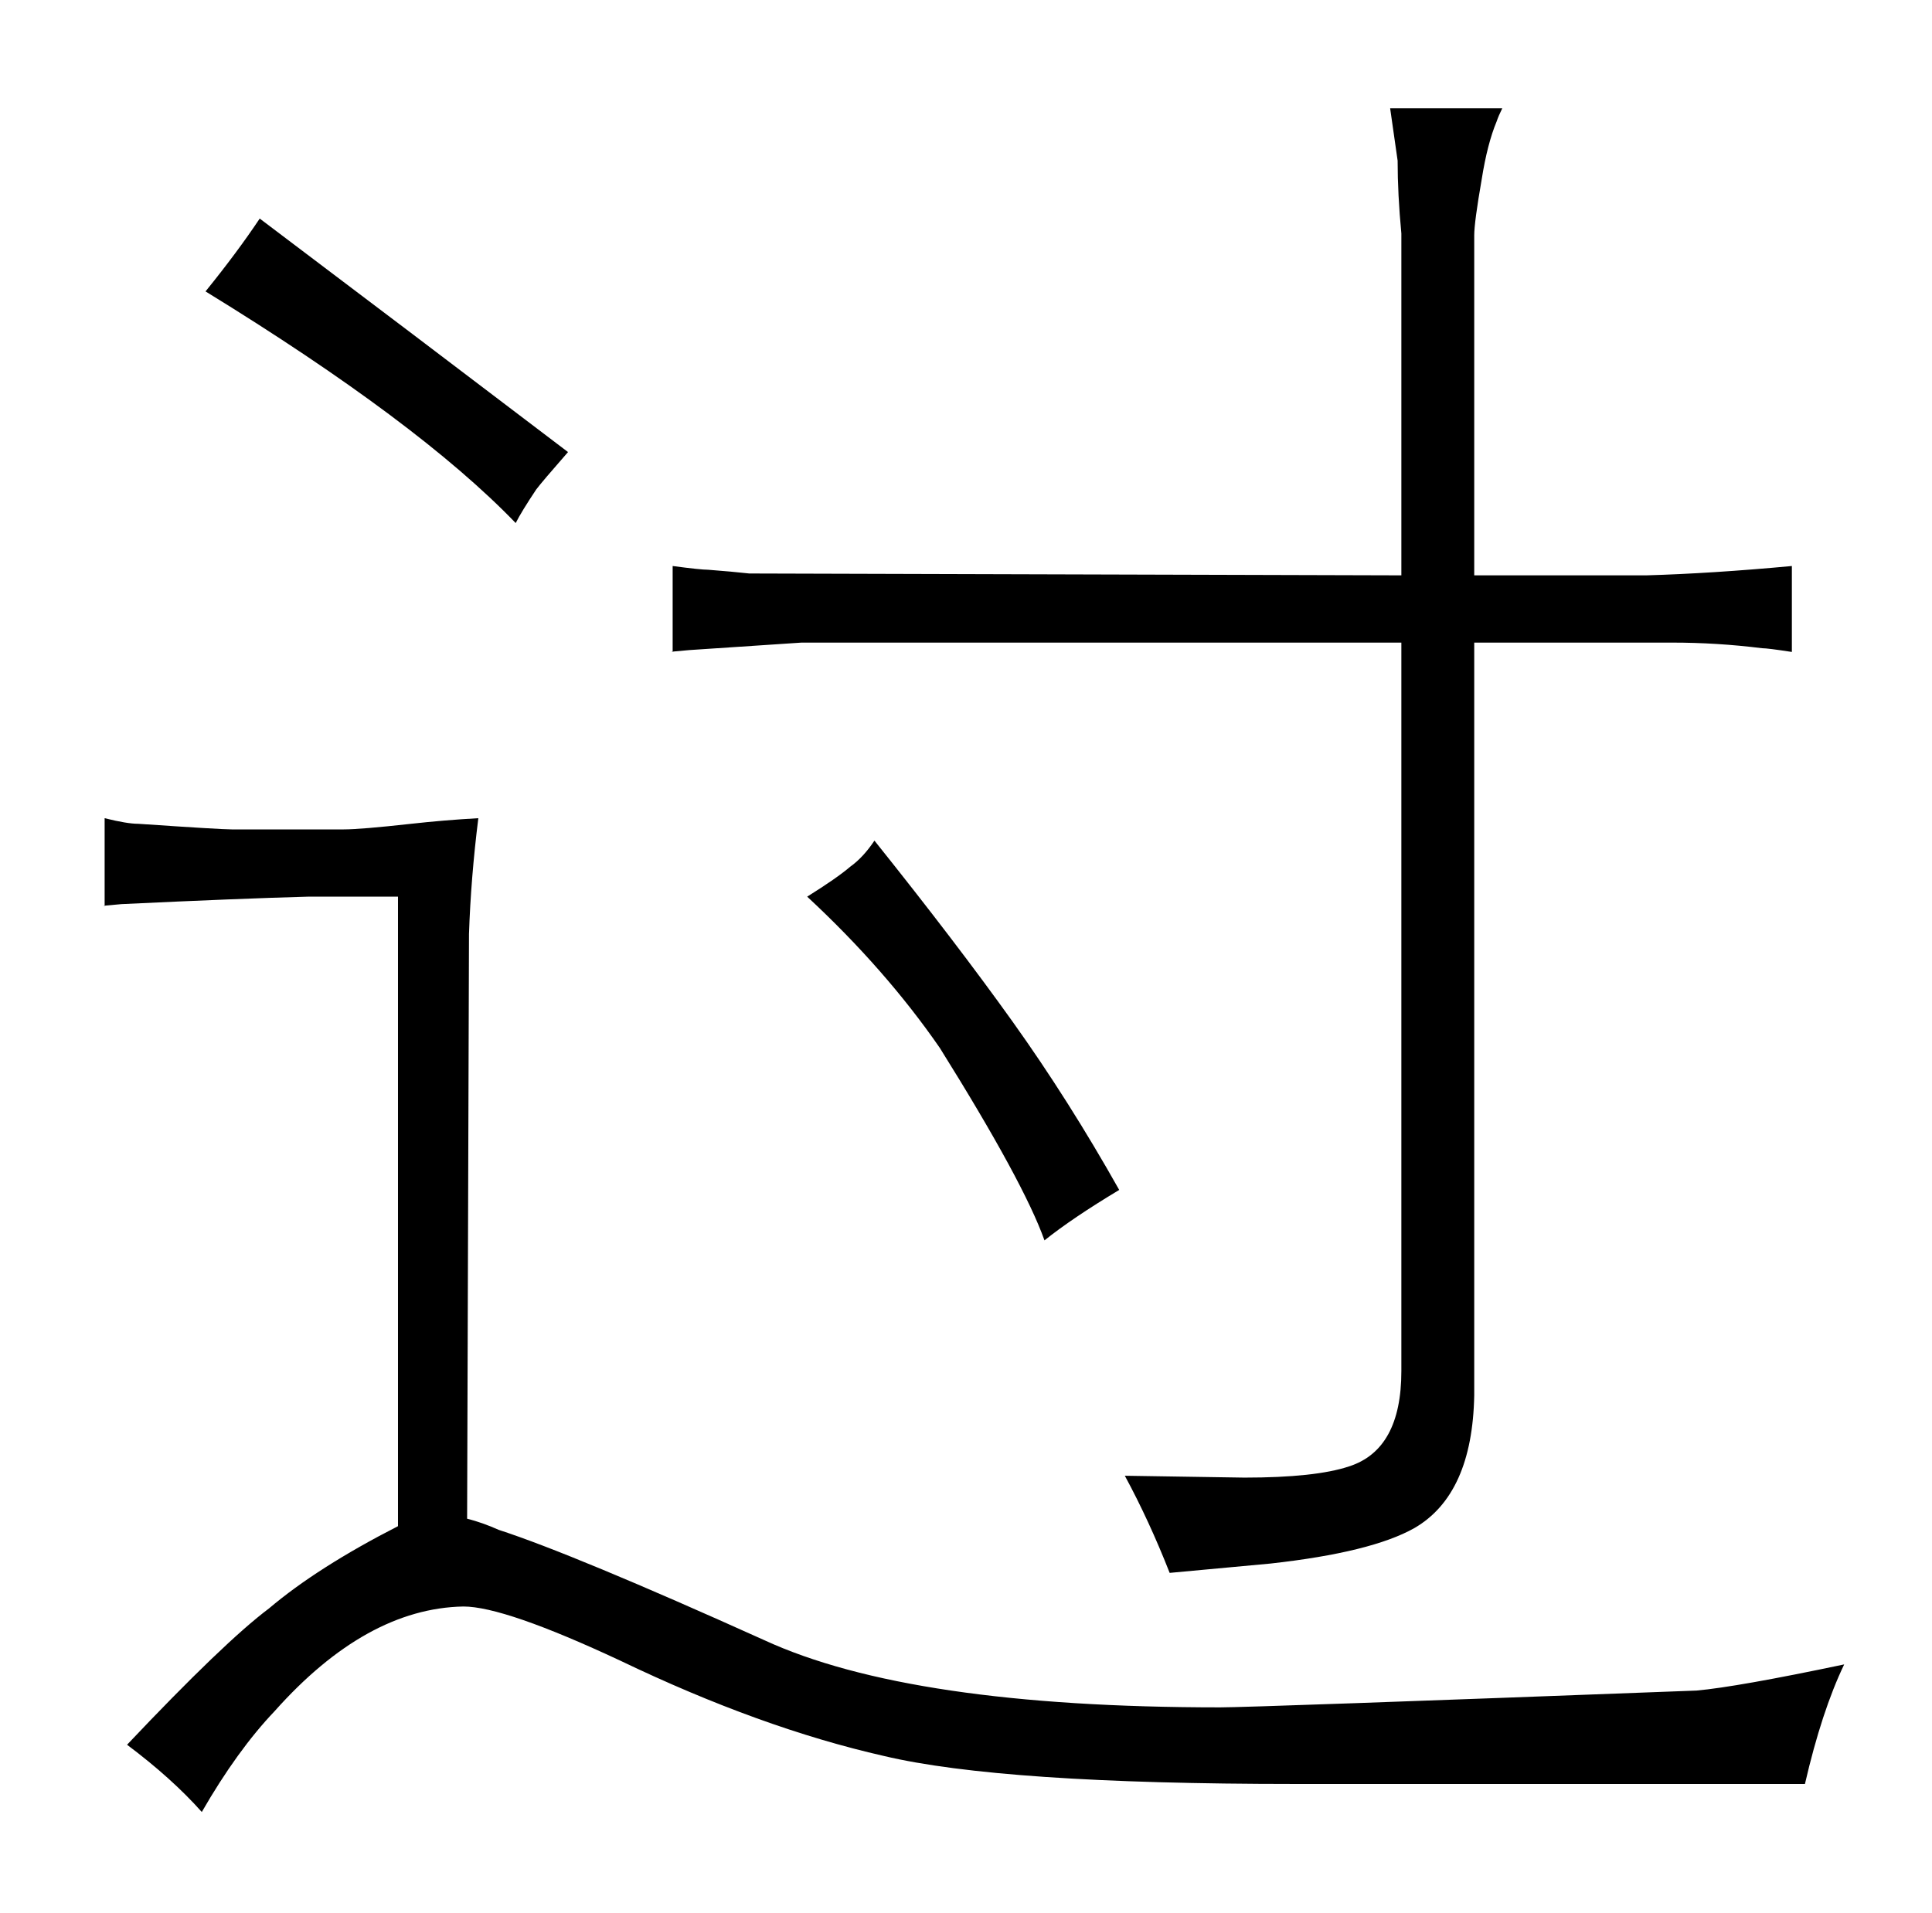 <?xml version="1.0" standalone="no"?>
<!DOCTYPE svg PUBLIC "-//W3C//DTD SVG 1.1//EN" "http://www.w3.org/Graphics/SVG/1.1/DTD/svg11.dtd" >
<svg xmlns="http://www.w3.org/2000/svg" xmlns:xlink="http://www.w3.org/1999/xlink" version="1.1" viewBox="-10 0 1034 1024">
  <g transform="matrix(1 0 0 -1 0 820)">
   <path fill="currentColor"
d="M114 376q-6 0 -50 3q-6 0 -18 3v-47q-3 0 9 1q63 3 100 4h48v-337q-43 -22 -69 -44q-24 -18 -76 -73q24 -18 40 -36q19 33 39 54q49 55 101 56q22 0 84 -29q75 -36 141 -51q63 -15 220 -15h273q9 39 21 64q-57 -12 -79 -14q-238 -9 -255 -9q-166 0 -244 36
q-102 46 -142 59q-9 4 -17 6l1 313q1 30 5 62q-18 -1 -36 -3q-27 -3 -36 -3h-60zM129 703q-12 -18 -29 -39q114 -70 166 -124q3 6 11 18q3 4 17 20l-83 63zM740 512l-349 1q-9 1 -22 2q-4 0 -19 2v-46q-3 0 9 1l60 4h321v-390q0 -42 -28 -51q-18 -6 -56 -6l-64 1
q13 -24 24 -52l54 5q54 6 77 19q31 18 32 71v403h106q24 0 48 -3q3 0 16 -2v46q-43 -4 -78 -5h-92v182q0 7 4 30q3 19 8 31q1 3 3 7h-60l4 -28q0 -18 2 -39v-183zM589 183q-27 48 -57 90t-74 97q-6 -9 -13 -14q-7 -6 -23 -16q42 -39 71 -81q45 -72 56 -103q15 12 40 27v0z
" />
  </g>

</svg>
